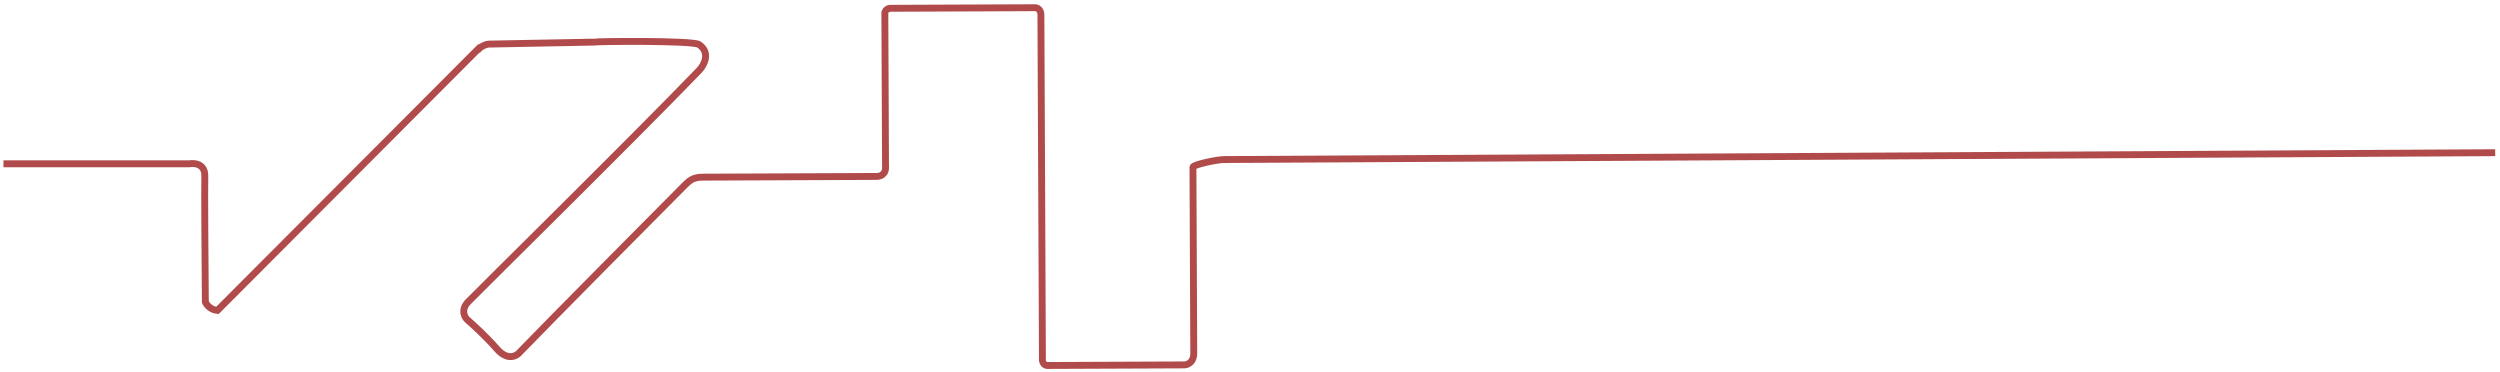 <svg width="1450" height="216" viewBox="0 0 1450 216" fill="none" xmlns="http://www.w3.org/2000/svg">
<g filter="url(#filter0_d_1_4306)">
<path d="M2 93L109.763 93.009C112.855 92.418 118.989 93.035 118.788 100.231C118.587 107.426 118.906 149.464 119.106 173.155C119.692 174.603 121.91 177.611 126.089 178.058L202.436 101.526L278.783 24.994M1447.21 86.564L709.839 90.538C705.893 90.555 692.195 93.462 691.911 94.914L692.379 202.251C692.638 208.516 688.447 209.791 686.319 209.645L607.227 209.977C605.37 209.753 604.704 207.957 604.603 207.087L603.731 7.091C603.948 3.608 601.681 2.554 600.52 2.463L516.97 2.814C514.649 2.591 513.496 4.279 513.209 5.15L513.598 94.212C514.084 99.316 510.337 100.415 508.403 100.326L407.449 100.75C401.646 100.775 399.579 103.062 396.857 105.725C394.135 108.389 314.346 188.813 301.586 202.149C299.729 204.531 294.45 207.508 288.196 200.363C281.942 193.217 274.16 186.108 271.05 183.446C269.389 181.913 267.147 177.704 271.464 173.133C275.781 168.562 367.118 78.621 405.637 38.675C408.434 35.663 412.292 28.468 405.352 23.784C401.391 21.411 345.326 21.962 344.35 22.423L284.934 23.552C283.333 23.379 279.456 23.922 276.751 27.483" stroke="#B14B4B" stroke-width="4"/>
</g>
<defs>
<filter id="filter0_d_1_4306" x="0" y="0.462" width="1449.22" height="215.515" filterUnits="userSpaceOnUse" color-interpolation-filters="sRGB">
<feFlood flood-opacity="0" result="BackgroundImageFix"/>
<feColorMatrix in="SourceAlpha" type="matrix" values="0 0 0 0 0 0 0 0 0 0 0 0 0 0 0 0 0 0 127 0" result="hardAlpha"/>
<feOffset dy="2"/>
<feGaussianBlur stdDeviation="1"/>
<feComposite in2="hardAlpha" operator="out"/>
<feColorMatrix type="matrix" values="0 0 0 0 0 0 0 0 0 0 0 0 0 0 0 0 0 0 0.25 0"/>
<feBlend mode="normal" in2="BackgroundImageFix" result="effect1_dropShadow_1_4306"/>
<feBlend mode="normal" in="SourceGraphic" in2="effect1_dropShadow_1_4306" result="shape"/>
</filter>
</defs>
</svg>
